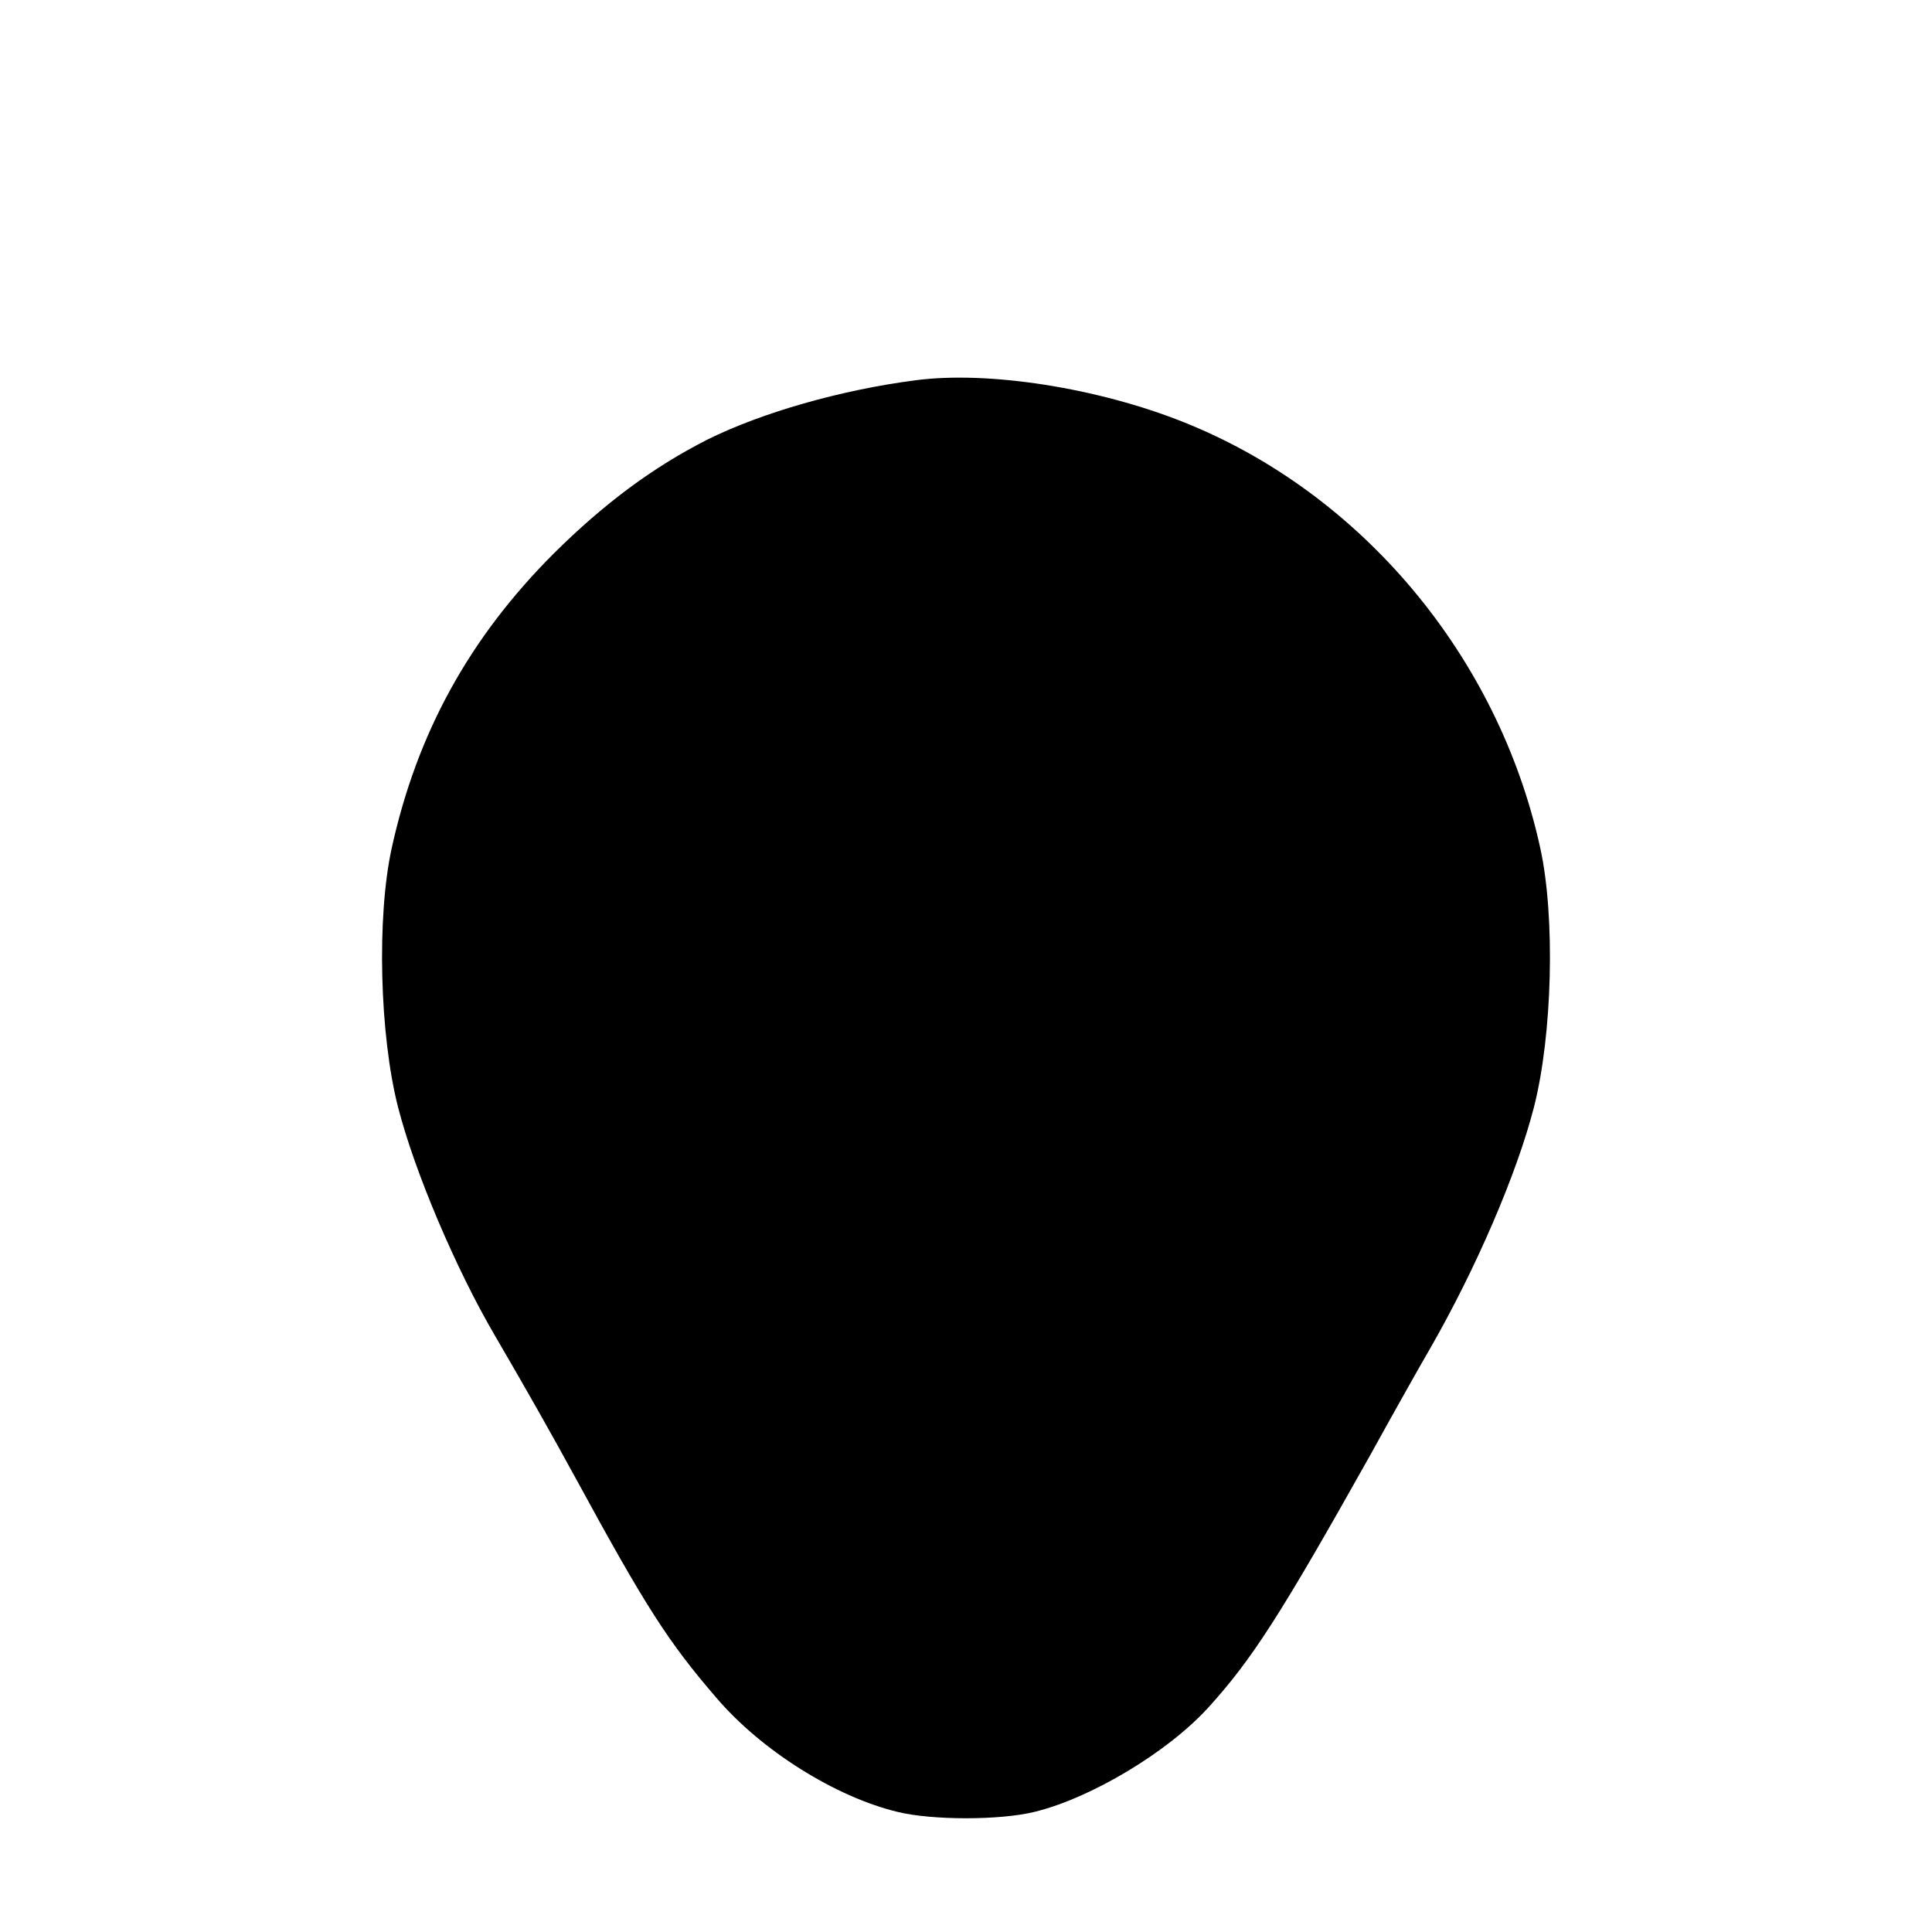 <?xml version="1.0" standalone="no"?>
<!DOCTYPE svg PUBLIC "-//W3C//DTD SVG 20010904//EN"
 "http://www.w3.org/TR/2001/REC-SVG-20010904/DTD/svg10.dtd">
<svg version="1.0" xmlns="http://www.w3.org/2000/svg"
 width="476pt" height="476pt" viewBox="0 0 476 476"
 preserveAspectRatio="xMidYMid meet">
<g transform="translate(0,476) scale(0.1,-0.1)"
fill="#000000" stroke="none">
<path d="M2255 3823 c-185 -24 -379 -80 -512 -146 -134 -68 -254 -157 -379
-281 -208 -208 -337 -443 -399 -726 -37 -169 -30 -460 16 -639 41 -159 142
-397 238 -561 77 -132 136 -236 201 -355 172 -316 227 -401 345 -538 111 -130
293 -244 446 -281 85 -21 253 -21 338 0 139 34 328 147 428 257 108 119 178
228 399 622 64 116 130 233 146 260 115 200 215 433 257 596 46 179 53 470 16
639 -103 472 -440 875 -879 1050 -210 84 -481 127 -661 103z"/>
</g>
</svg>
